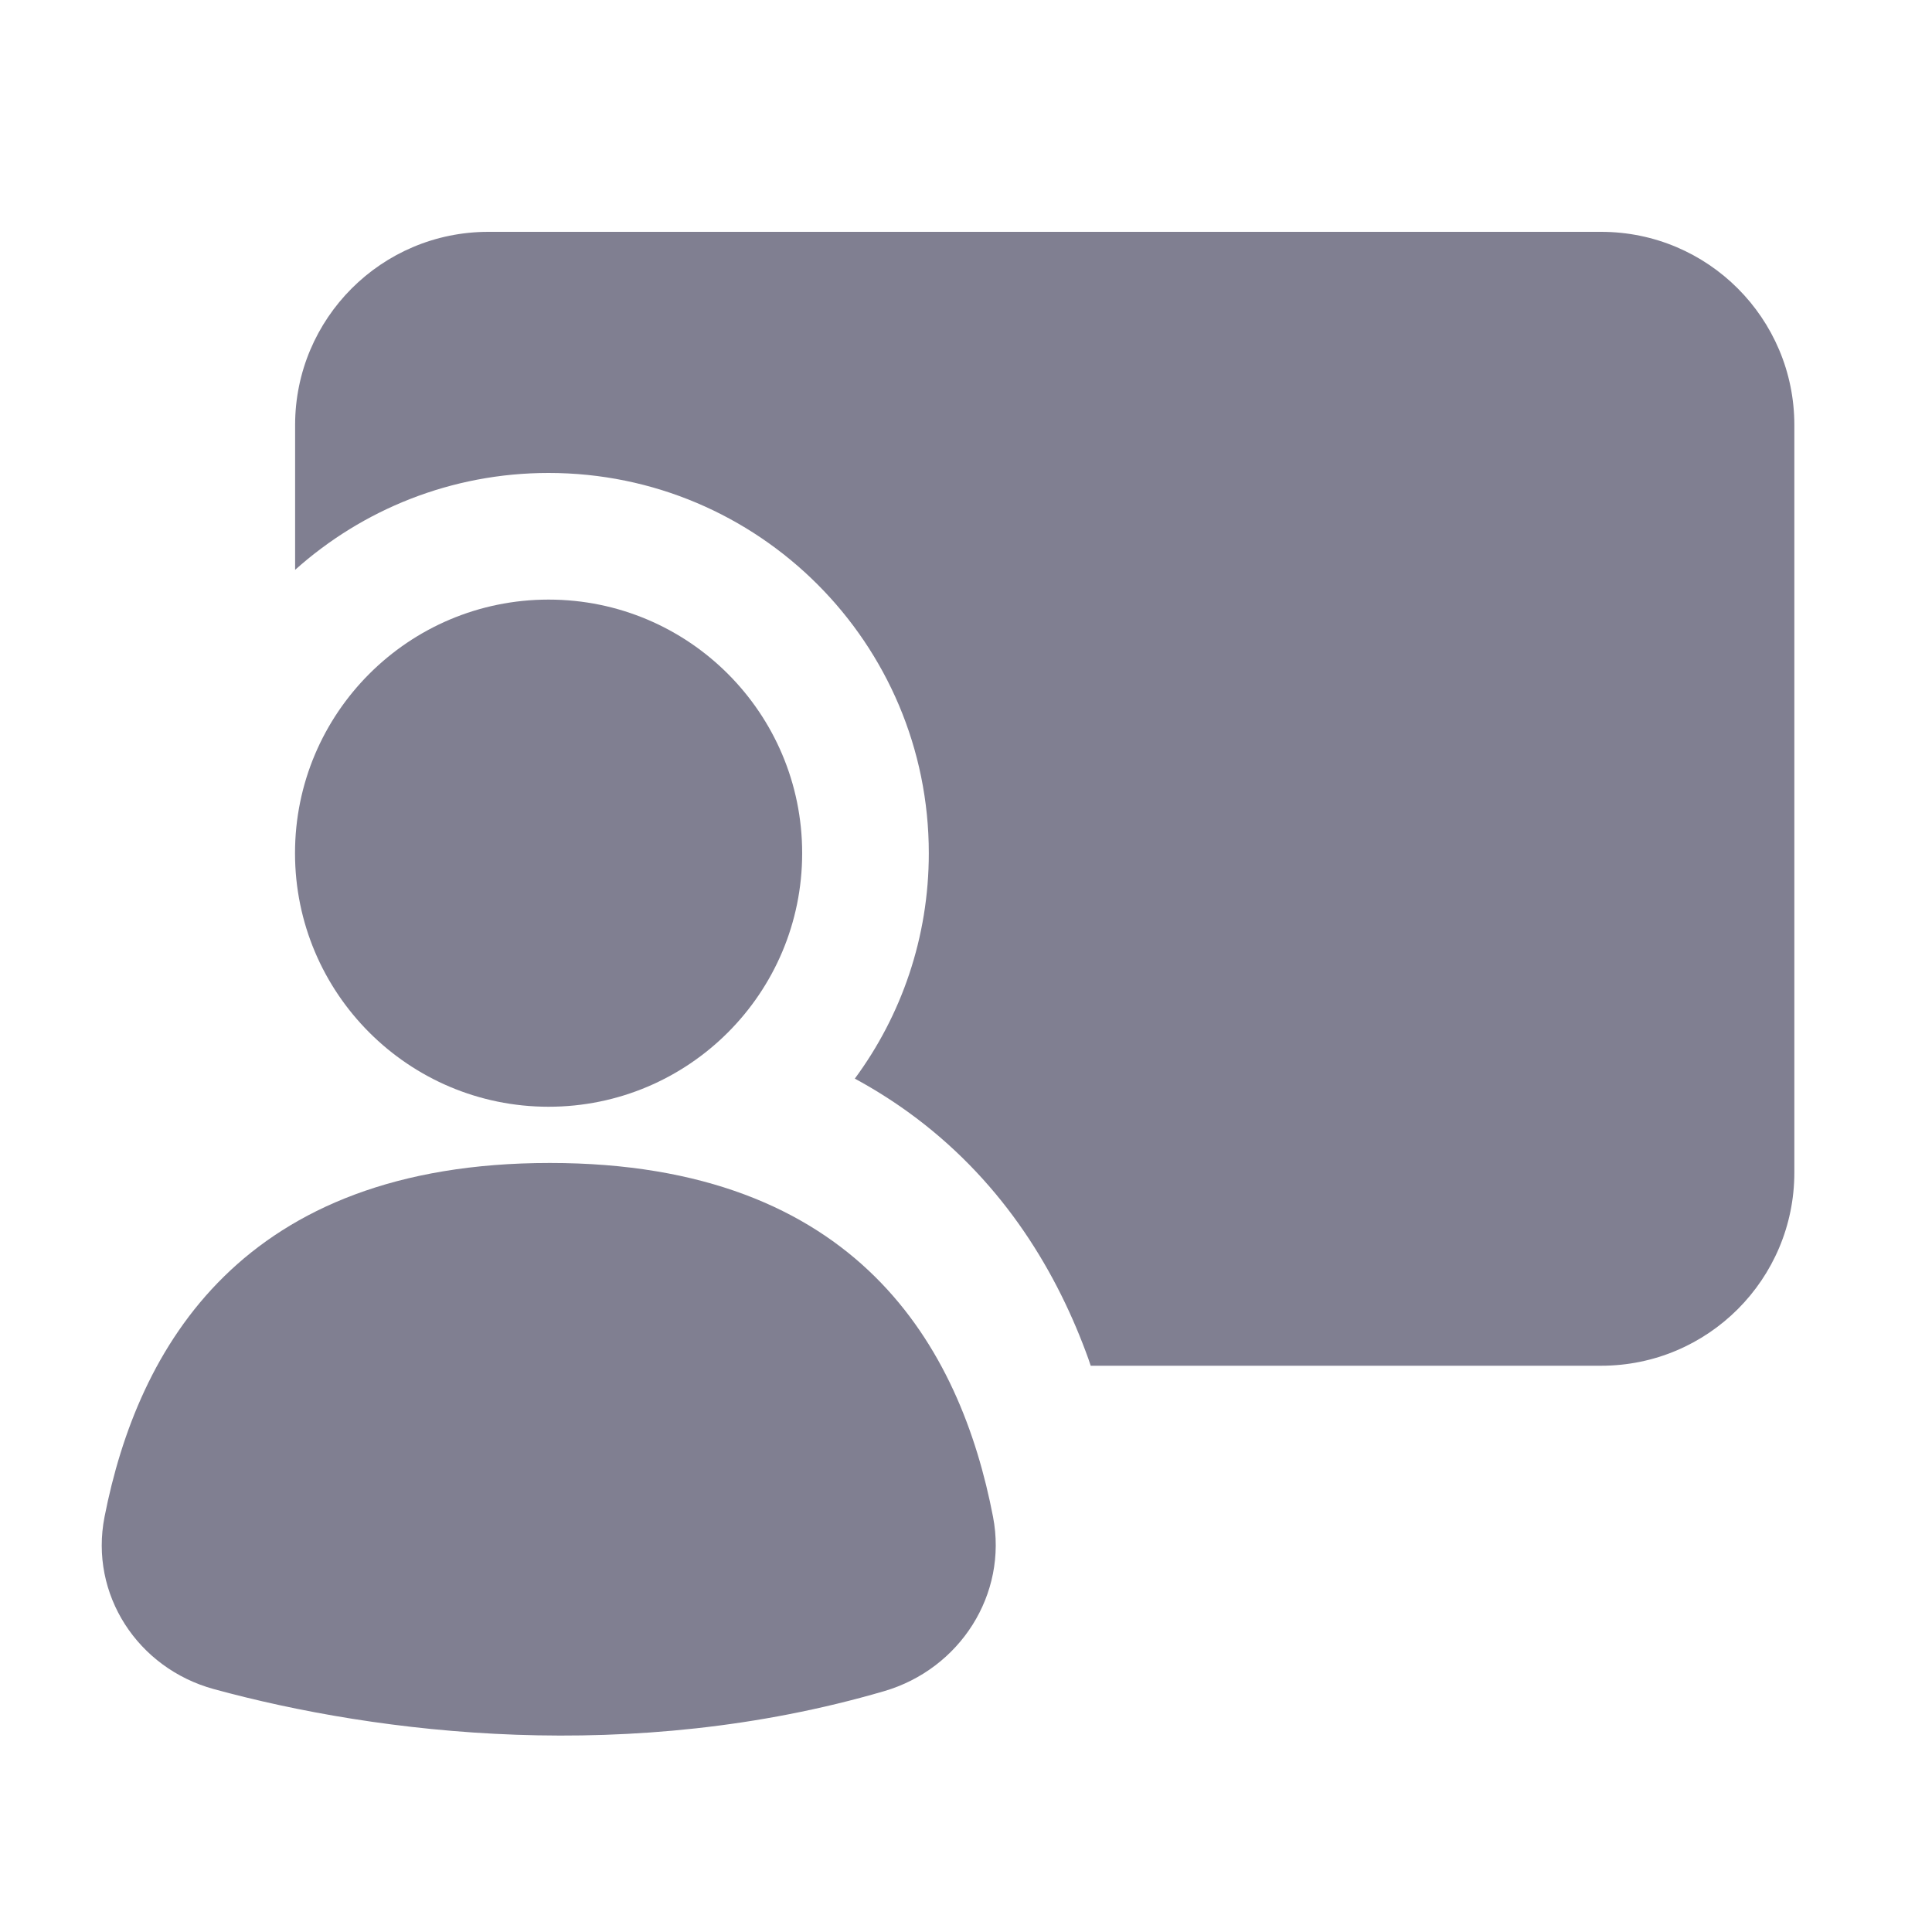 <svg width="20" height="20" viewBox="0 0 20 20" fill="none" xmlns="http://www.w3.org/2000/svg">
<path fill-rule="evenodd" clip-rule="evenodd" d="M5.055 2.4C3.95 2.4 3.055 3.296 3.055 4.4V5.899C3.751 5.276 4.671 4.896 5.679 4.896C7.853 4.896 9.615 6.659 9.615 8.832C9.615 9.706 9.331 10.513 8.849 11.166C9.04 11.269 9.221 11.383 9.394 11.507C10.34 12.188 10.905 13.099 11.238 13.988C11.257 14.038 11.275 14.088 11.291 14.138H16.575C17.68 14.138 18.575 13.243 18.575 12.138V4.4C18.575 3.296 17.68 2.4 16.575 2.4H5.055Z" fill="#807F91"/>
<circle cx="5.679" cy="8.832" r="2.625" fill="#807F91"/>
<path d="M5.692 12.039C2.5 12.039 1.425 13.953 1.082 15.703C0.925 16.505 1.425 17.269 2.212 17.485C3.922 17.953 6.537 18.271 9.152 17.507C9.936 17.278 10.434 16.505 10.28 15.703C9.943 13.953 8.883 12.039 5.692 12.039Z" fill="#807F91"/>
</svg>

